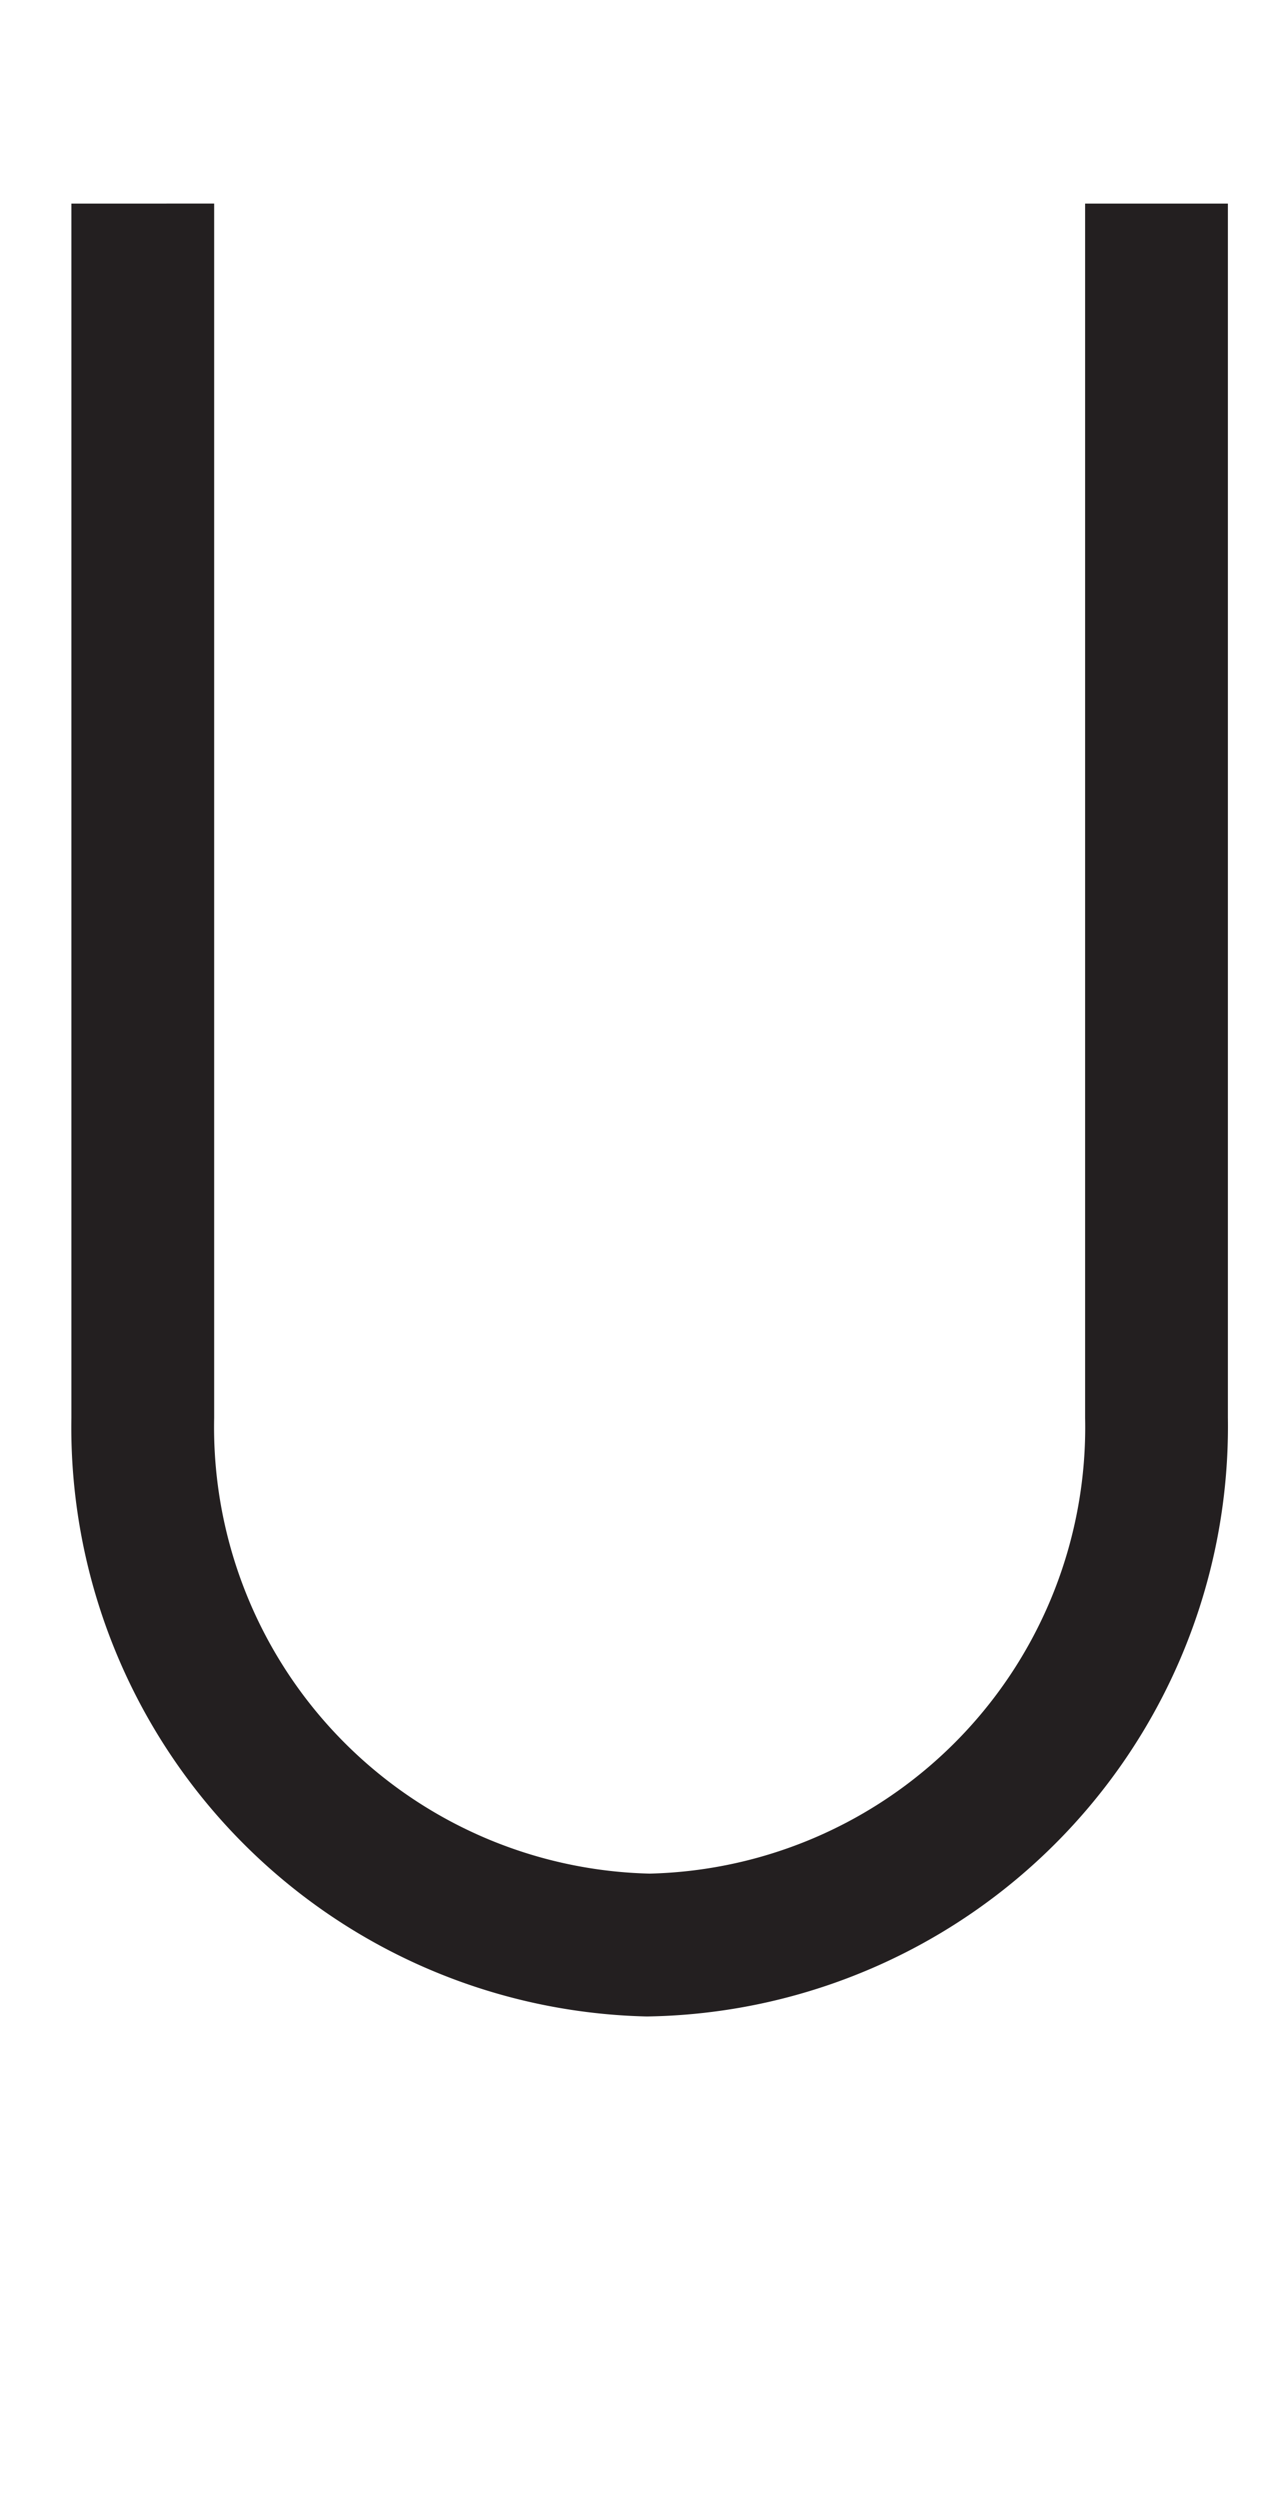 <svg xmlns="http://www.w3.org/2000/svg" viewBox="0 0 18 35"><defs><style>.a{fill:#231f20;}</style></defs><path class="a" d="M9.06,28.23A8.25,8.25,0,0,1,1,19.85v-17H3v17a6.25,6.25,0,0,0,6.1,6.38,6.25,6.25,0,0,0,6.1-6.38v-17h2v17A8.26,8.26,0,0,1,9.06,28.23Z"/></svg>